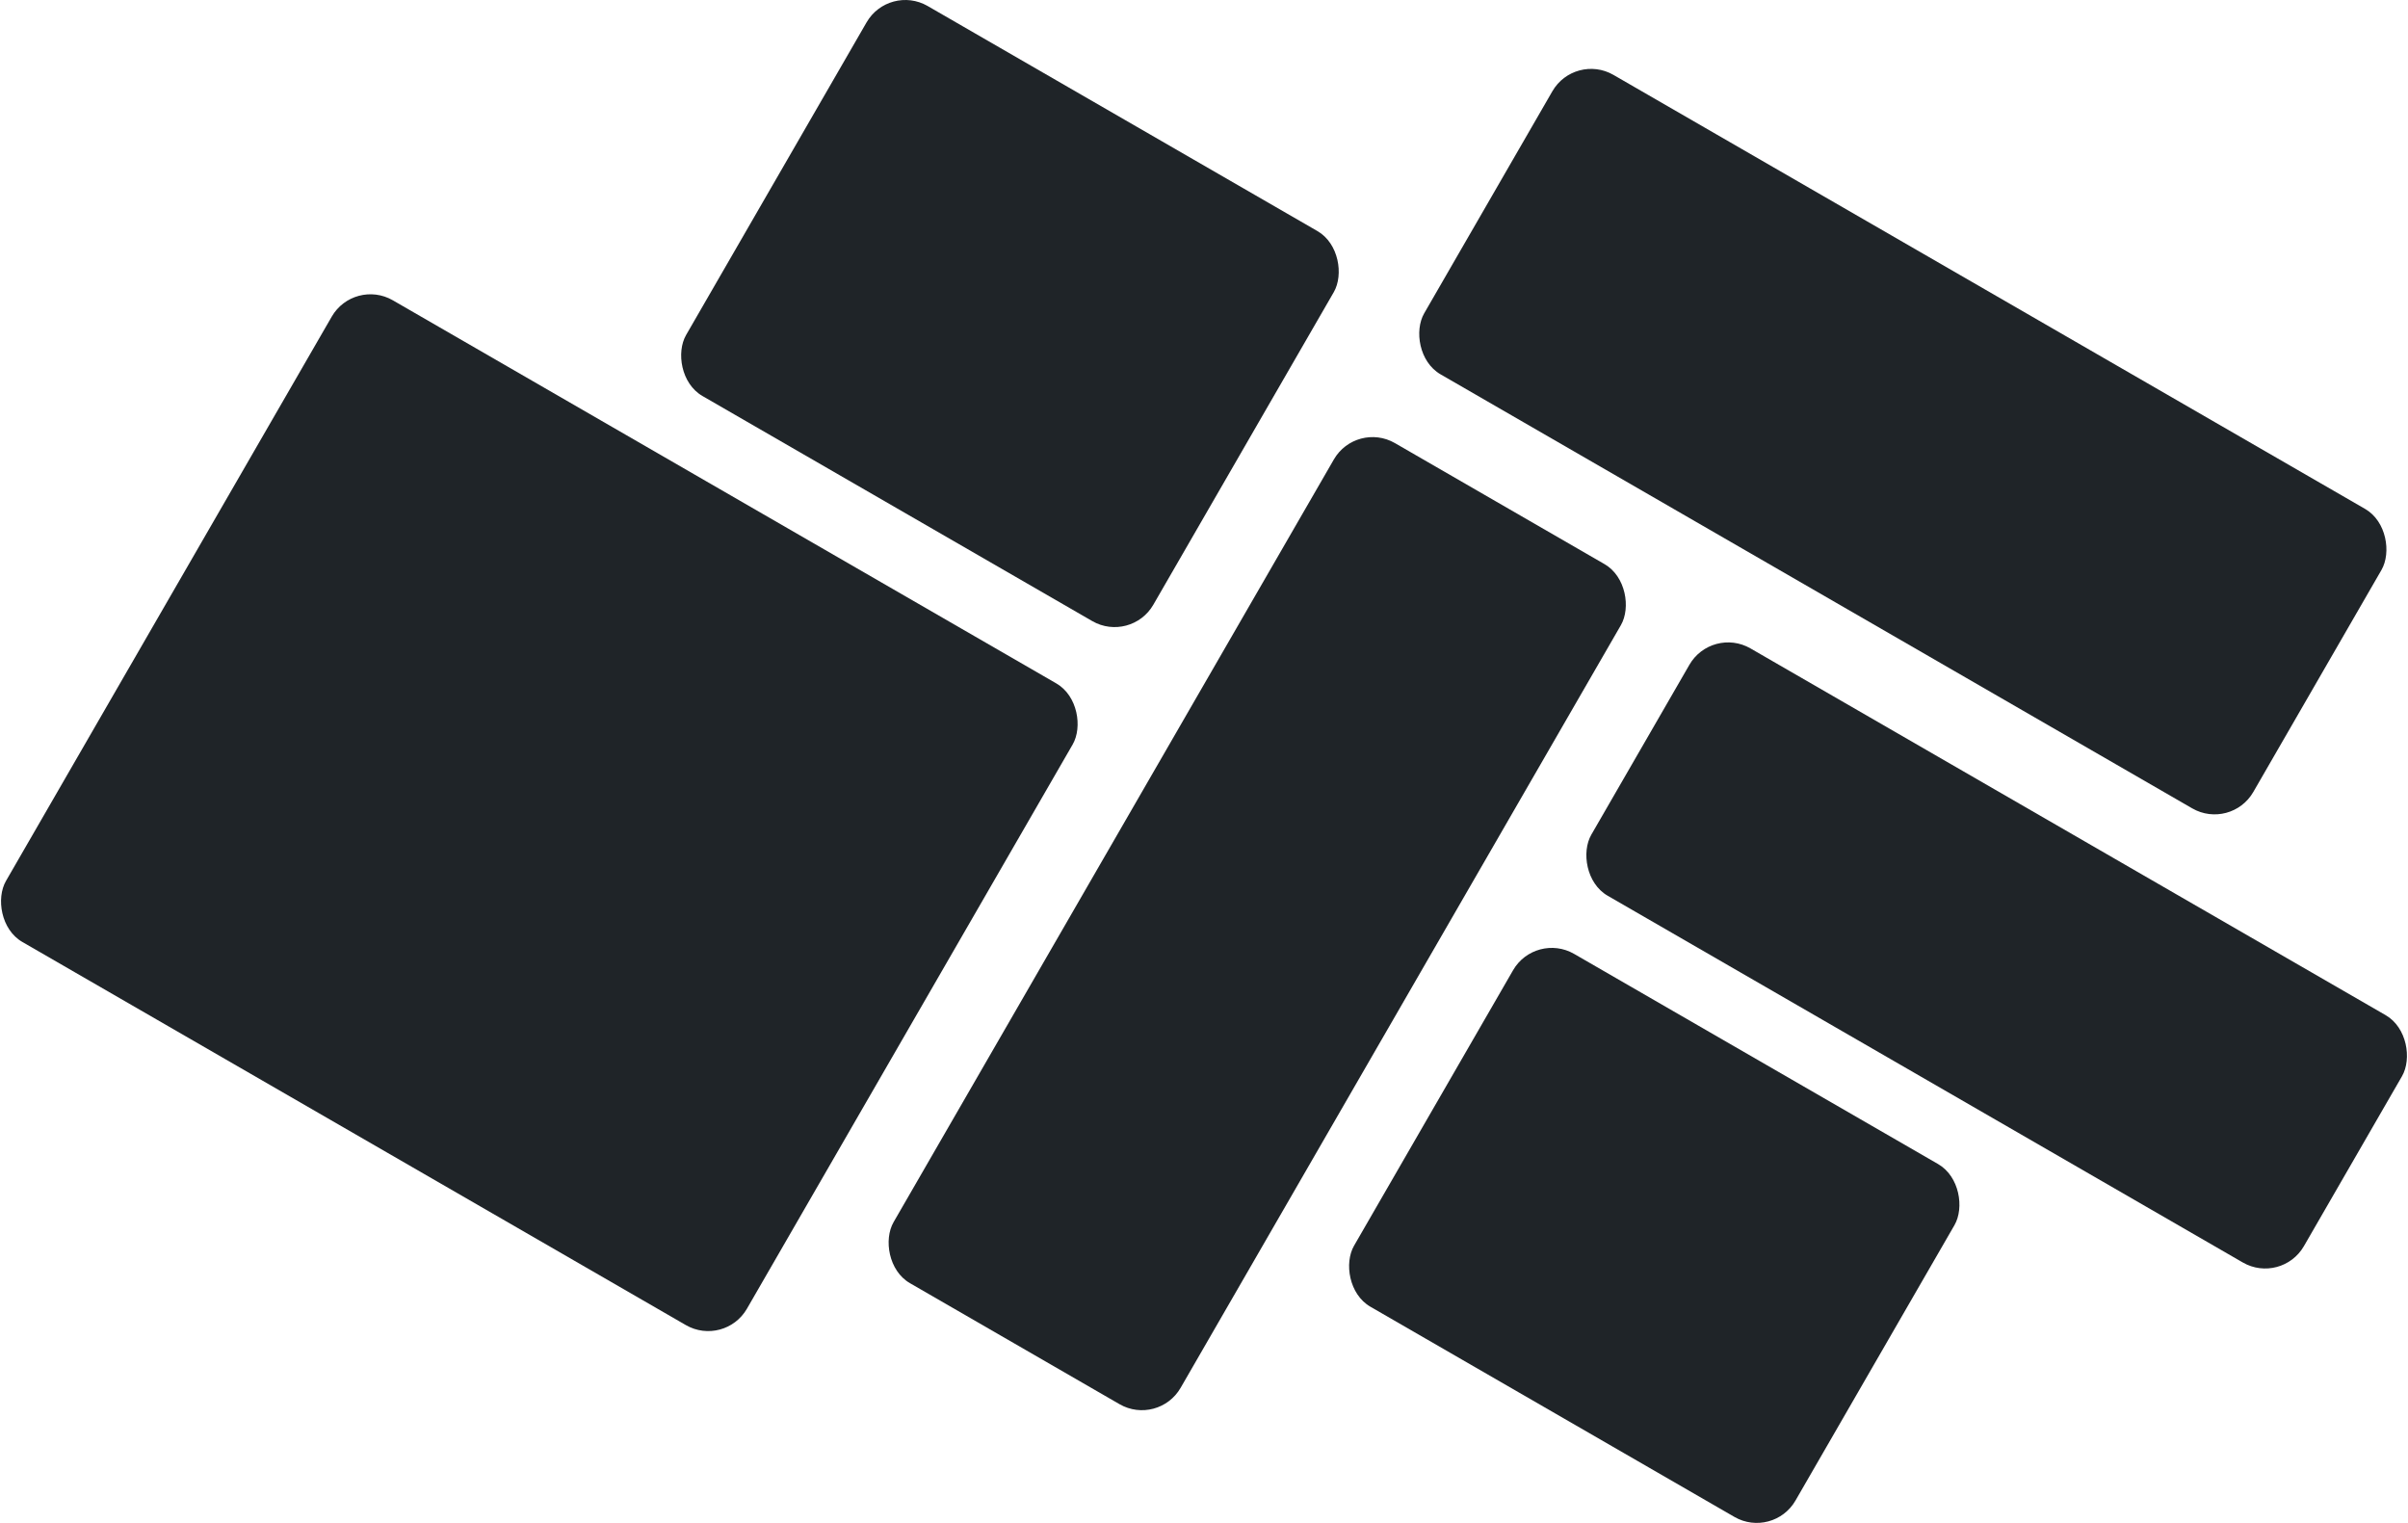 <?xml version="1.0" encoding="UTF-8"?>
<svg id="Layer_1" data-name="Layer 1" xmlns="http://www.w3.org/2000/svg" viewBox="0 0 1616.286 1022.082">
  <defs>
    <style>
      .cls-1 {
        fill: #1f2428;
      }
    </style>
  </defs>
  <rect class="cls-1" x="955.918" y="180.36" width="642.587" height="232.067" rx="30" ry="30" transform="translate(319.31 -598.896) rotate(30)"/>
  <rect class="cls-1" x="732.648" y="294.377" width="222.455" height="651.027" rx="30" ry="30" transform="translate(423.003 -338.888) rotate(30)"/>
  <rect class="cls-1" x="1064.044" y="545.395" width="552.294" height="191.685" rx="30" ry="30" transform="translate(500.17 -584.186) rotate(30)"/>
  <rect class="cls-1" x="939.31" y="692.403" width="342.119" height="273.442" rx="30" ry="30" transform="translate(563.323 -444.103) rotate(30)"/>
  <rect class="cls-1" x="496.84" y="59.306" width="362.114" height="302.25" rx="30" ry="30" transform="translate(196.036 -310.756) rotate(30)"/>
  <rect class="cls-1" x="74.877" y="296.782" width="574.26" height="497.284" rx="30" ry="30" transform="translate(321.211 -107.931) rotate(30)"/>
</svg>